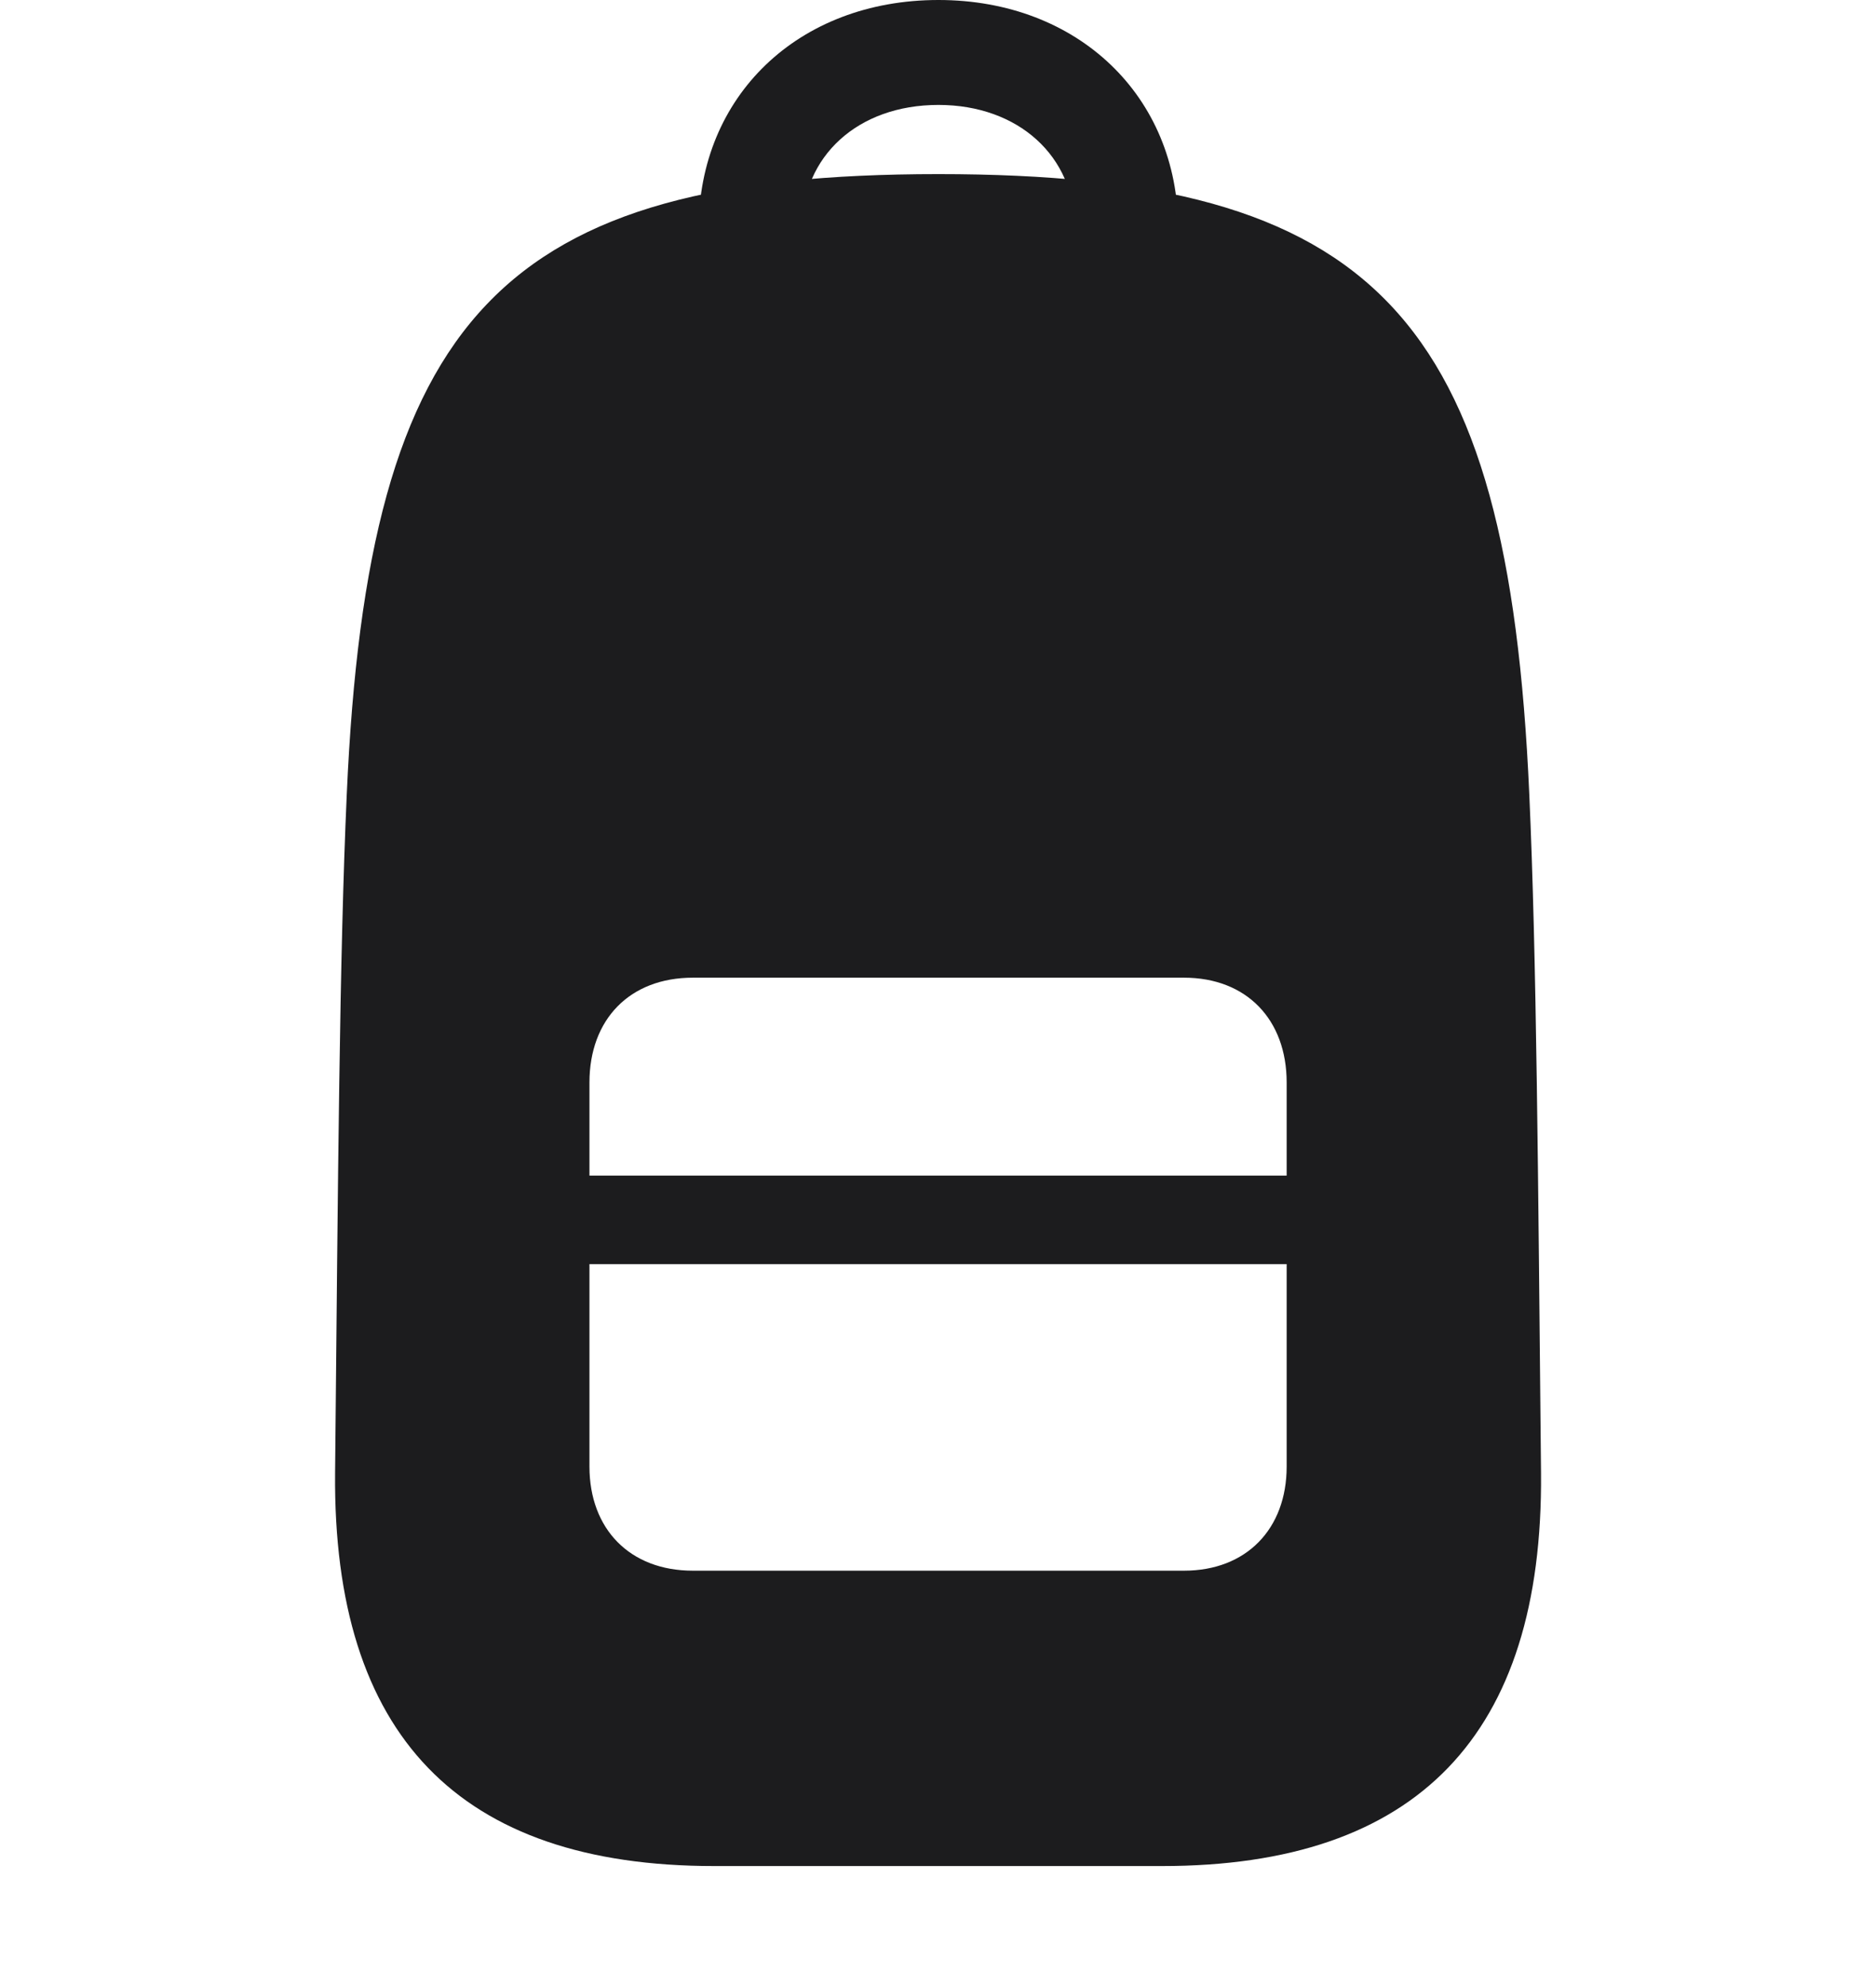 <svg width="34" height="36" viewBox="0 0 34 36" fill="none" xmlns="http://www.w3.org/2000/svg">
<path d="M12.942 33.825H21.06C25.683 33.825 27.969 31.451 27.929 26.704C27.876 21.282 27.849 17.344 27.716 14.39C27.331 5.705 24.926 3.156 17.008 3.156C9.089 3.156 6.671 5.705 6.285 14.39C6.152 17.344 6.126 21.282 6.073 26.704C6.033 31.451 8.318 33.825 12.942 33.825ZM12.557 28.471C11.414 28.471 10.683 27.715 10.683 26.583V19.623C10.683 18.477 11.414 17.722 12.557 17.722H21.459C22.588 17.722 23.319 18.477 23.319 19.623V26.583C23.319 27.715 22.588 28.471 21.459 28.471H12.557ZM10.683 22.914H23.319V21.309H10.683V22.914ZM17.008 0C14.457 0 12.663 1.753 12.663 4.14H14.536C14.536 2.832 15.546 1.902 17.008 1.902C18.456 1.902 19.479 2.832 19.479 4.14H21.352C21.352 1.753 19.545 0 17.008 0Z" fill="#1C1C1E"/>
</svg>
